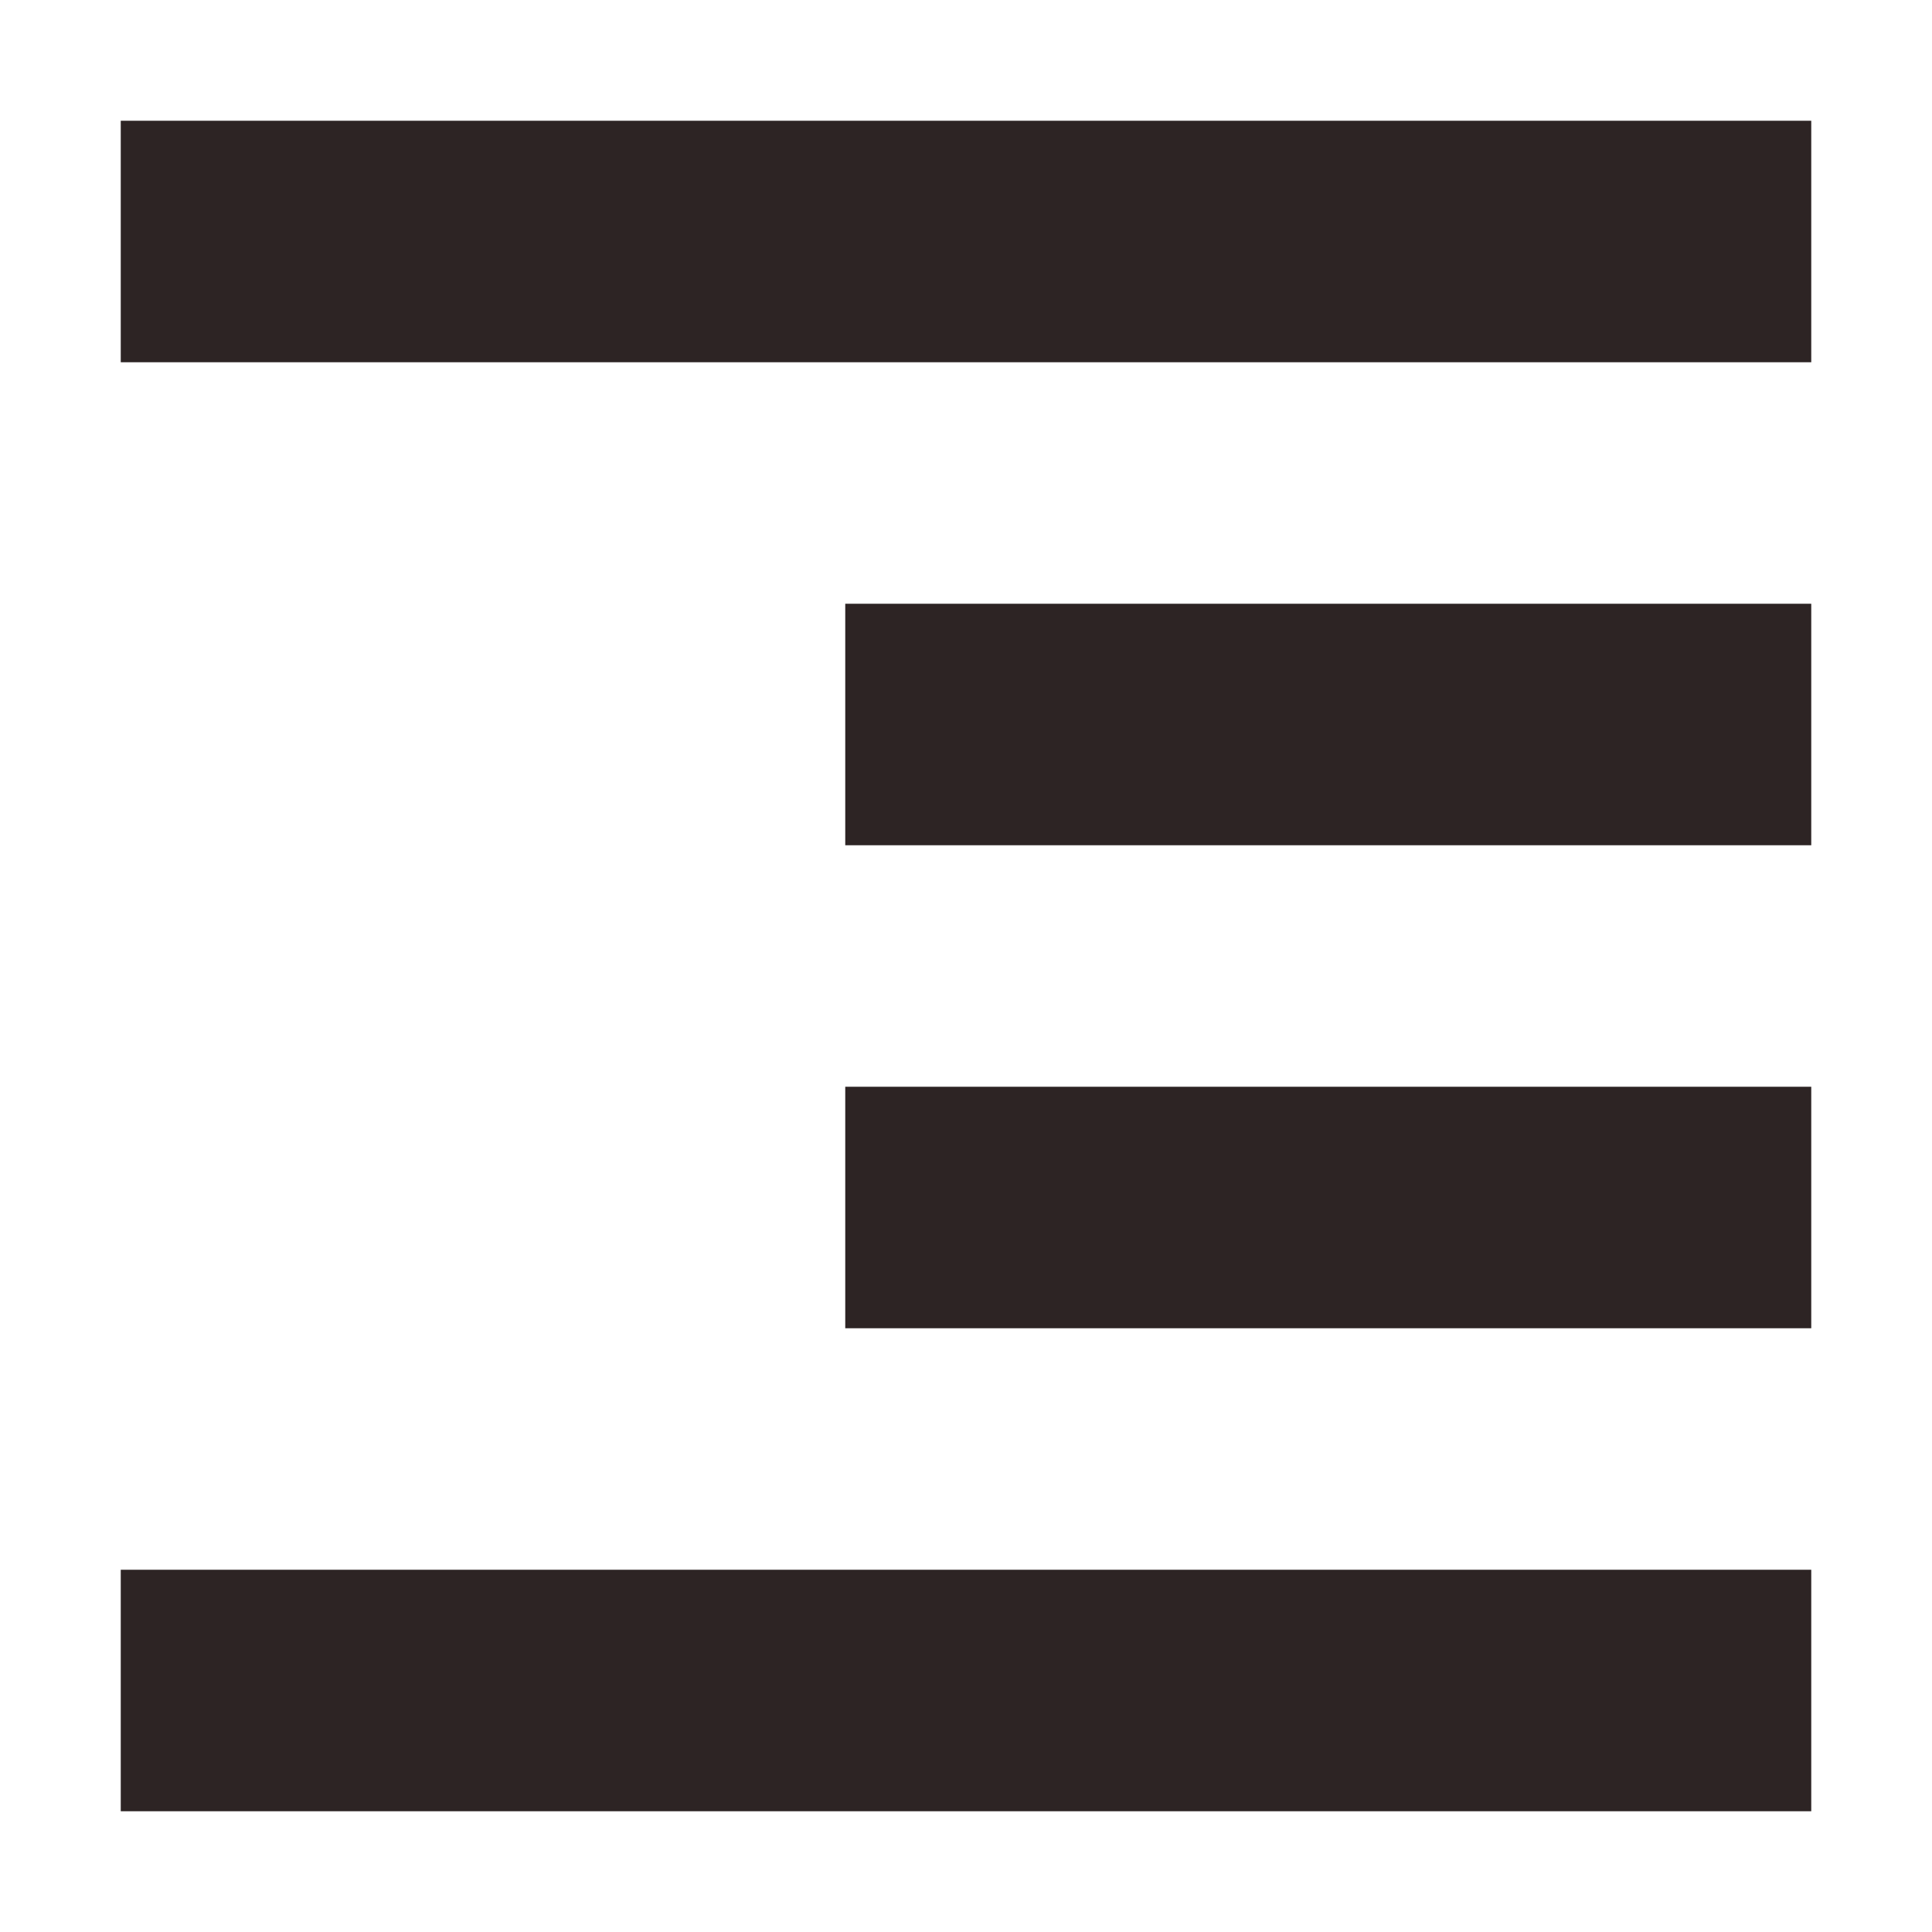 <svg xmlns="http://www.w3.org/2000/svg" width="16" height="16" version="1.1">
 <path style="fill:#2d2424" d="M 15,1 V 3 H 1 V 1 Z M 15,5 V 7 H 7 V 5 Z M 15,9 V 11 H 7 V 9 Z M 15,13 V 15 H 1 V 13 Z"/>
</svg>
